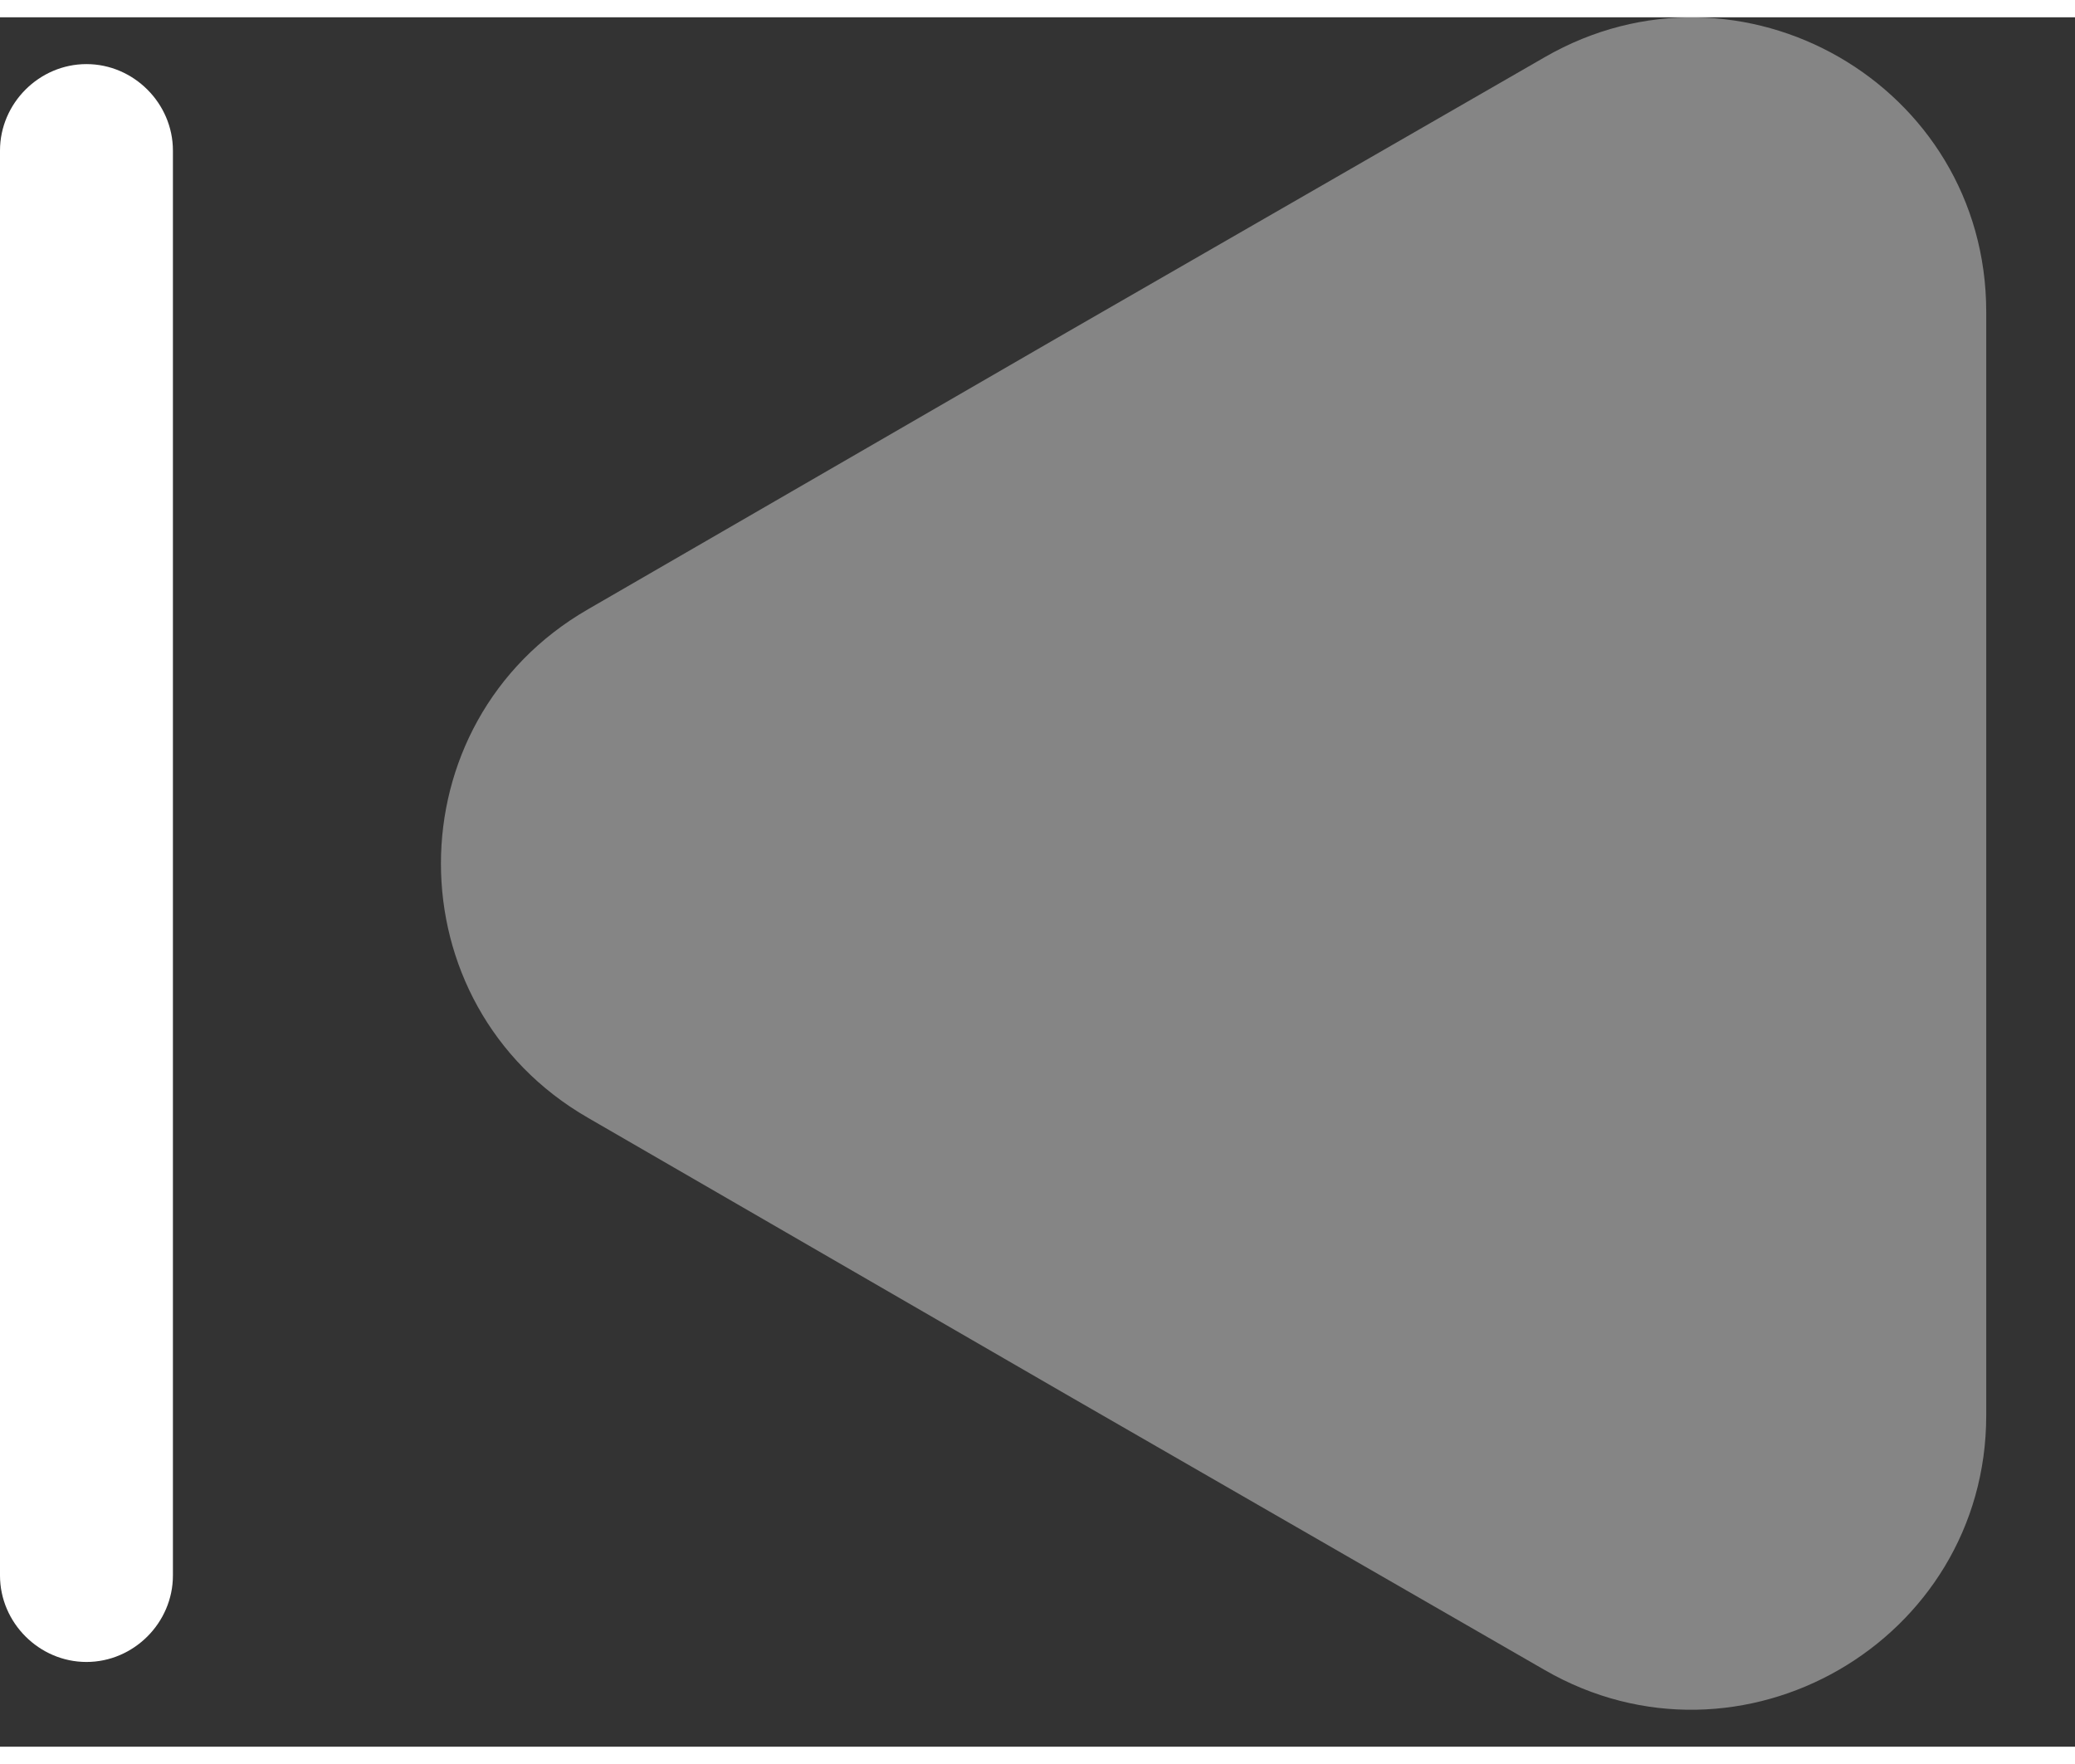 <svg width="20" height="17" viewBox="0 0 18 15" fill="none" xmlns="http://www.w3.org/2000/svg">
<rect x="0" y="0" width="18" height="15" fill="#333333" stroke="none"/>
<path opacity="0.4" d="M17.23 2.555V12.126C17.23 14.085 15.1 15.316 13.4 14.335L9.25 11.945L5.1 9.545C3.4 8.565 3.4 6.115 5.1 5.135L9.25 2.735L13.4 0.346C15.1 -0.634 17.23 0.586 17.23 2.555Z" fill="white"/>
<path d="M0.75 14.265C0.34 14.265 0 13.925 0 13.515V1.156C0 0.746 0.34 0.406 0.75 0.406C1.16 0.406 1.5 0.746 1.5 1.156V13.515C1.5 13.925 1.16 14.265 0.75 14.265Z" fill="white"/>
</svg>
